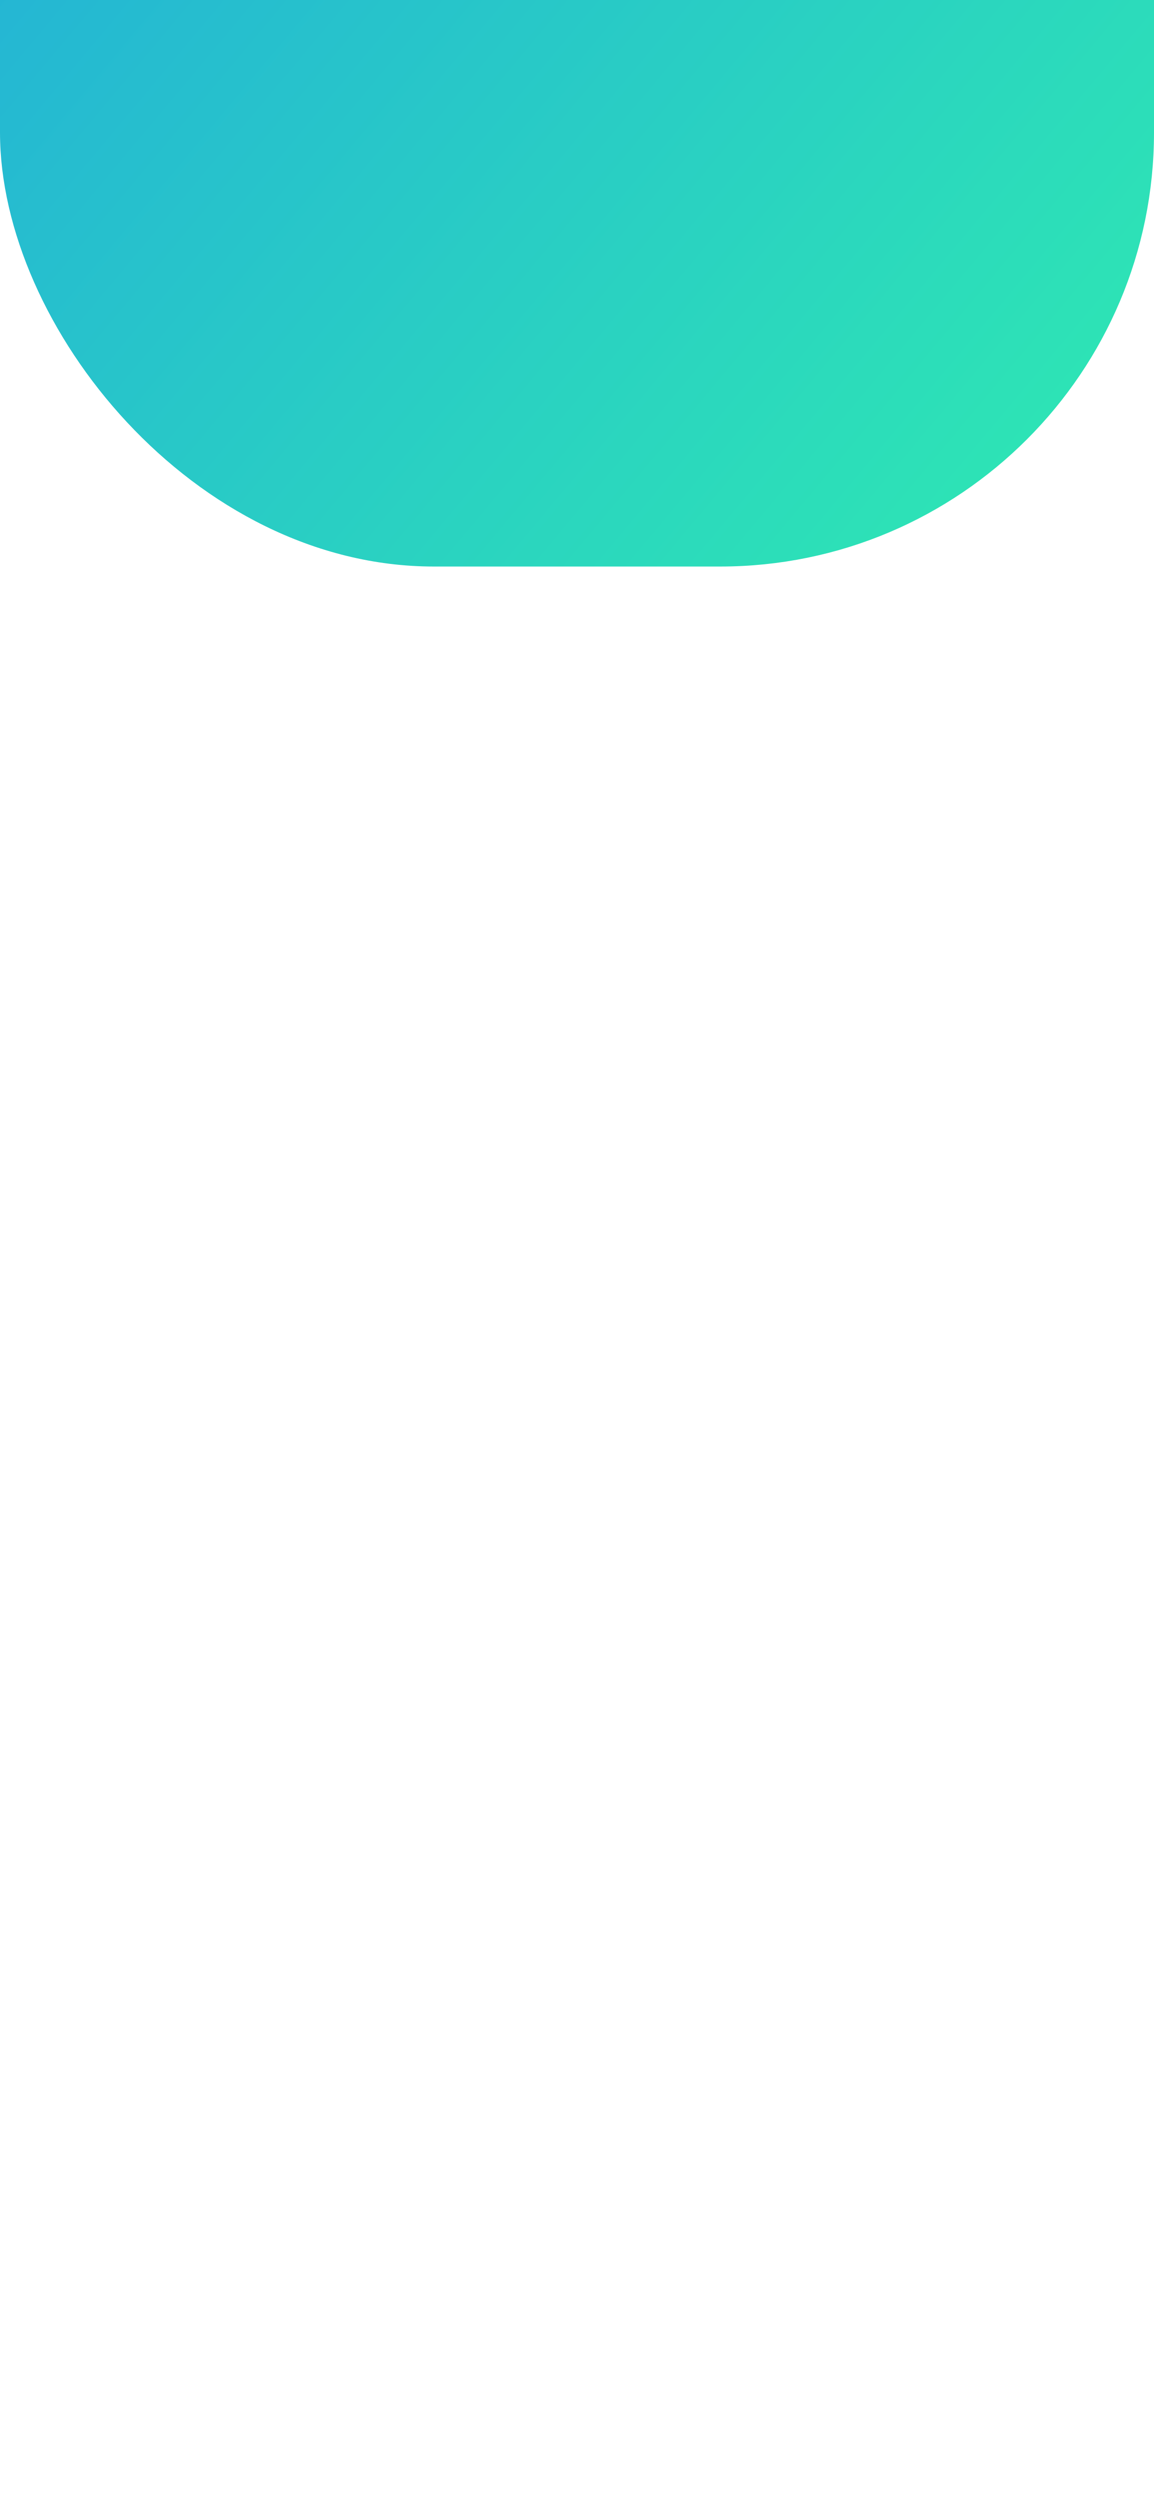 <svg width="375" height="812" viewBox="0 0 375 812" fill="none" xmlns="http://www.w3.org/2000/svg">
<rect x="0" y="0" width="375" height="812" fill="#808080" stroke="none"/>
<g clip-path="url(#clip0_66_254)">
<rect width="375" height="812" fill="white"/>
<rect opacity="0.35" x="333.833" y="14.833" width="21" height="10.333" rx="2.167" stroke="#48484A"/>
<path opacity="0.4" d="M356.333 18V22C357.138 21.661 357.661 20.873 357.661 20C357.661 19.127 357.138 18.339 356.333 18Z" fill="black"/>
<rect x="335.333" y="16.333" width="18" height="7.333" rx="1.333" fill="black"/>
<path fill-rule="evenodd" clip-rule="evenodd" d="M320.667 16.615C322.892 16.615 325.031 17.469 326.644 19.001C326.765 19.119 326.959 19.118 327.079 18.998L328.239 17.827C328.3 17.766 328.334 17.684 328.333 17.598C328.333 17.512 328.298 17.43 328.237 17.37C324.005 13.318 317.329 13.318 313.097 17.37C313.035 17.43 313.001 17.512 313 17.598C312.999 17.684 313.033 17.766 313.094 17.827L314.255 18.998C314.374 19.118 314.568 19.119 314.69 19.001C316.302 17.469 318.442 16.615 320.667 16.615ZM320.667 20.423C321.889 20.423 323.068 20.877 323.974 21.696C324.097 21.813 324.29 21.81 324.409 21.691L325.569 20.52C325.63 20.459 325.663 20.376 325.663 20.289C325.662 20.203 325.626 20.12 325.564 20.06C322.805 17.495 318.532 17.495 315.773 20.06C315.71 20.12 315.675 20.203 315.674 20.289C315.673 20.376 315.707 20.459 315.768 20.52L316.927 21.691C317.047 21.81 317.24 21.813 317.362 21.696C318.268 20.877 319.446 20.423 320.667 20.423ZM322.989 22.985C322.991 23.071 322.957 23.155 322.895 23.216L320.89 25.238C320.831 25.297 320.751 25.331 320.667 25.331C320.583 25.331 320.503 25.297 320.445 25.238L318.439 23.216C318.377 23.155 318.343 23.071 318.345 22.985C318.347 22.898 318.384 22.816 318.449 22.757C319.729 21.675 321.605 21.675 322.886 22.757C322.95 22.816 322.988 22.898 322.989 22.985Z" fill="black"/>
<path fill-rule="evenodd" clip-rule="evenodd" d="M307 14.667H306C305.448 14.667 305 15.114 305 15.667V24.333C305 24.886 305.448 25.333 306 25.333H307C307.552 25.333 308 24.886 308 24.333V15.667C308 15.114 307.552 14.667 307 14.667ZM301.333 17H302.333C302.886 17 303.333 17.448 303.333 18V24.333C303.333 24.886 302.886 25.333 302.333 25.333H301.333C300.781 25.333 300.333 24.886 300.333 24.333V18C300.333 17.448 300.781 17 301.333 17ZM297.667 19.333H296.667C296.114 19.333 295.667 19.781 295.667 20.333V24.333C295.667 24.886 296.114 25.333 296.667 25.333H297.667C298.219 25.333 298.667 24.886 298.667 24.333V20.333C298.667 19.781 298.219 19.333 297.667 19.333ZM293 21.333H292C291.448 21.333 291 21.781 291 22.333V24.333C291 24.886 291.448 25.333 292 25.333H293C293.552 25.333 294 24.886 294 24.333V22.333C294 21.781 293.552 21.333 293 21.333Z" fill="black"/>
<path d="M23.683 25.15C23.253 25.15 22.808 25.085 22.348 24.955C21.888 24.815 21.458 24.61 21.058 24.34C20.898 24.24 20.793 24.11 20.743 23.95C20.693 23.79 20.683 23.635 20.713 23.485C20.753 23.325 20.823 23.19 20.923 23.08C21.033 22.96 21.168 22.89 21.328 22.87C21.488 22.84 21.663 22.88 21.853 22.99C22.193 23.19 22.513 23.33 22.813 23.41C23.113 23.49 23.413 23.53 23.713 23.53C24.293 23.53 24.783 23.395 25.183 23.125C25.583 22.855 25.883 22.45 26.083 21.91C26.293 21.36 26.398 20.685 26.398 19.885V18.76H26.578C26.508 19.26 26.343 19.695 26.083 20.065C25.823 20.435 25.493 20.72 25.093 20.92C24.693 21.11 24.248 21.205 23.758 21.205C23.158 21.205 22.618 21.06 22.138 20.77C21.668 20.48 21.298 20.08 21.028 19.57C20.758 19.05 20.623 18.465 20.623 17.815C20.623 17.125 20.768 16.515 21.058 15.985C21.358 15.455 21.773 15.04 22.303 14.74C22.833 14.43 23.438 14.275 24.118 14.275C24.998 14.275 25.743 14.48 26.353 14.89C26.963 15.3 27.428 15.9 27.748 16.69C28.068 17.47 28.228 18.415 28.228 19.525C28.228 20.425 28.123 21.225 27.913 21.925C27.713 22.615 27.418 23.2 27.028 23.68C26.638 24.16 26.158 24.525 25.588 24.775C25.028 25.025 24.393 25.15 23.683 25.15ZM24.238 19.675C24.598 19.675 24.913 19.595 25.183 19.435C25.463 19.265 25.678 19.035 25.828 18.745C25.978 18.445 26.053 18.105 26.053 17.725C26.053 17.335 25.978 16.995 25.828 16.705C25.678 16.415 25.463 16.19 25.183 16.03C24.913 15.87 24.598 15.79 24.238 15.79C23.878 15.79 23.563 15.87 23.293 16.03C23.023 16.19 22.808 16.415 22.648 16.705C22.498 16.995 22.423 17.335 22.423 17.725C22.423 18.105 22.498 18.445 22.648 18.745C22.808 19.035 23.023 19.265 23.293 19.435C23.563 19.595 23.878 19.675 24.238 19.675ZM30.638 25.075C30.298 25.075 30.023 24.97 29.813 24.76C29.613 24.55 29.513 24.28 29.513 23.95C29.513 23.63 29.613 23.37 29.813 23.17C30.023 22.96 30.298 22.855 30.638 22.855C30.988 22.855 31.258 22.96 31.448 23.17C31.648 23.37 31.748 23.63 31.748 23.95C31.748 24.28 31.648 24.55 31.448 24.76C31.258 24.97 30.988 25.075 30.638 25.075ZM30.638 19.81C30.298 19.81 30.023 19.705 29.813 19.495C29.613 19.285 29.513 19.02 29.513 18.7C29.513 18.37 29.613 18.105 29.813 17.905C30.023 17.695 30.298 17.59 30.638 17.59C30.988 17.59 31.258 17.695 31.448 17.905C31.648 18.105 31.748 18.37 31.748 18.7C31.748 19.02 31.648 19.285 31.448 19.495C31.258 19.705 30.988 19.81 30.638 19.81ZM38.438 25.12C38.138 25.12 37.903 25.04 37.733 24.88C37.563 24.71 37.478 24.47 37.478 24.16V22.99H33.773C33.463 22.99 33.213 22.925 33.023 22.795C32.843 22.665 32.753 22.46 32.753 22.18C32.753 22.02 32.793 21.845 32.873 21.655C32.963 21.465 33.118 21.215 33.338 20.905L37.448 14.95C37.588 14.74 37.743 14.58 37.913 14.47C38.083 14.36 38.278 14.305 38.498 14.305C38.758 14.305 38.973 14.385 39.143 14.545C39.313 14.695 39.398 14.935 39.398 15.265V21.4H40.133C40.423 21.4 40.638 21.47 40.778 21.61C40.928 21.74 41.003 21.935 41.003 22.195C41.003 22.455 40.928 22.655 40.778 22.795C40.638 22.925 40.423 22.99 40.133 22.99H39.398V24.16C39.398 24.47 39.313 24.71 39.143 24.88C38.973 25.04 38.738 25.12 38.438 25.12ZM37.478 21.4V16.72H37.913L34.373 21.91V21.4H37.478ZM43.337 25C43.077 25 42.872 24.93 42.722 24.79C42.582 24.64 42.512 24.44 42.512 24.19C42.512 23.93 42.582 23.735 42.722 23.605C42.872 23.475 43.077 23.41 43.337 23.41H45.017V16.045H45.947L43.742 17.38C43.552 17.49 43.372 17.535 43.202 17.515C43.042 17.485 42.902 17.415 42.782 17.305C42.672 17.185 42.597 17.045 42.557 16.885C42.517 16.725 42.527 16.565 42.587 16.405C42.657 16.235 42.787 16.095 42.977 15.985L45.047 14.74C45.247 14.62 45.447 14.52 45.647 14.44C45.847 14.35 46.032 14.305 46.202 14.305C46.412 14.305 46.587 14.365 46.727 14.485C46.867 14.595 46.937 14.78 46.937 15.04V23.41H48.467C48.727 23.41 48.927 23.475 49.067 23.605C49.217 23.735 49.292 23.93 49.292 24.19C49.292 24.45 49.217 24.65 49.067 24.79C48.927 24.93 48.727 25 48.467 25H43.337Z" fill="black"/>
<rect y="-142" width="375" height="326" rx="141" fill="url(#paint0_linear_66_254)"/>
</g>
<defs>
<linearGradient id="paint0_linear_66_254" x1="14" y1="-45" x2="408" y2="285" gradientUnits="userSpaceOnUse">
<stop stop-color="#24B4D5"/>
<stop offset="1" stop-color="#31F6A9"/>
</linearGradient>
<clipPath id="clip0_66_254">
<rect width="375" height="812" fill="white"/>
</clipPath>
</defs>
</svg>
